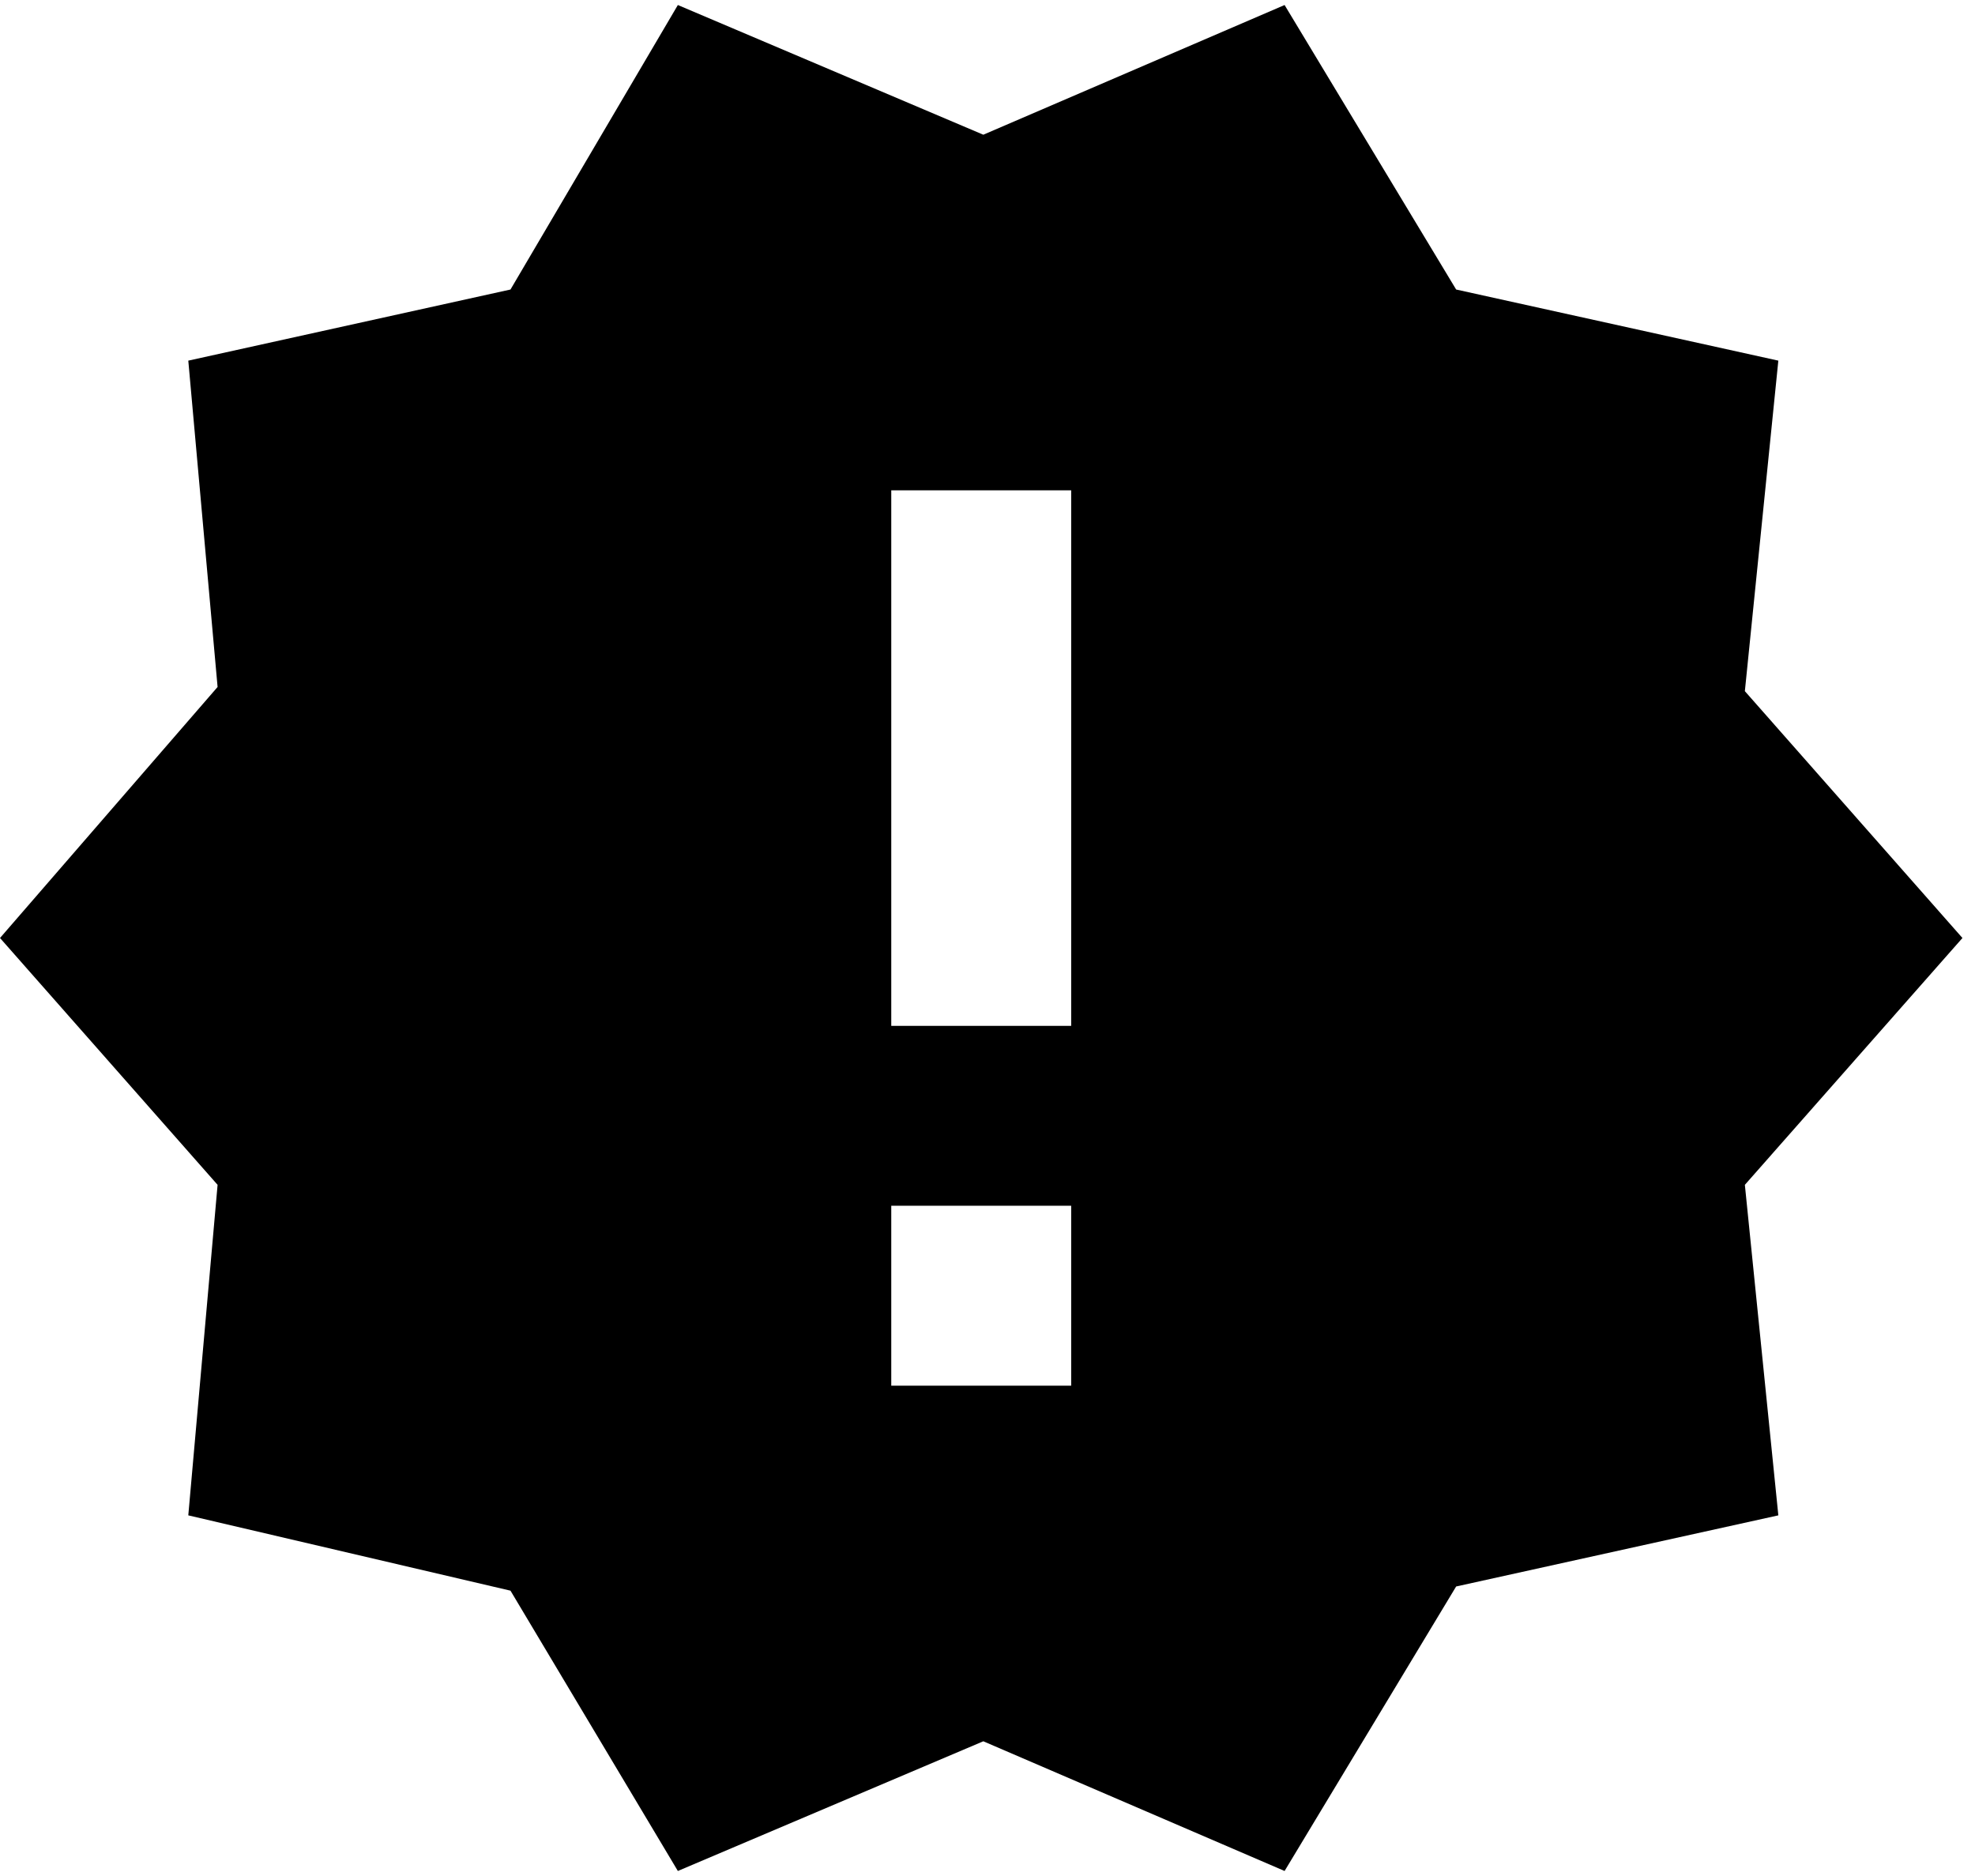 <svg xmlns="http://www.w3.org/2000/svg" width="3em" height="2.85em" viewBox="0 0 472 448"><path fill="currentColor" d="m469 224l-52 59l8 79l-77 17l-41 68l-72-31l-73 31l-40-67l-77-18l7-79l-52-59l52-60l-7-78l77-17l40-68l73 31l72-31l41 68l77 17l-8 79zM256 331v-43h-43v43zm0-86V117h-43v128z"/></svg>